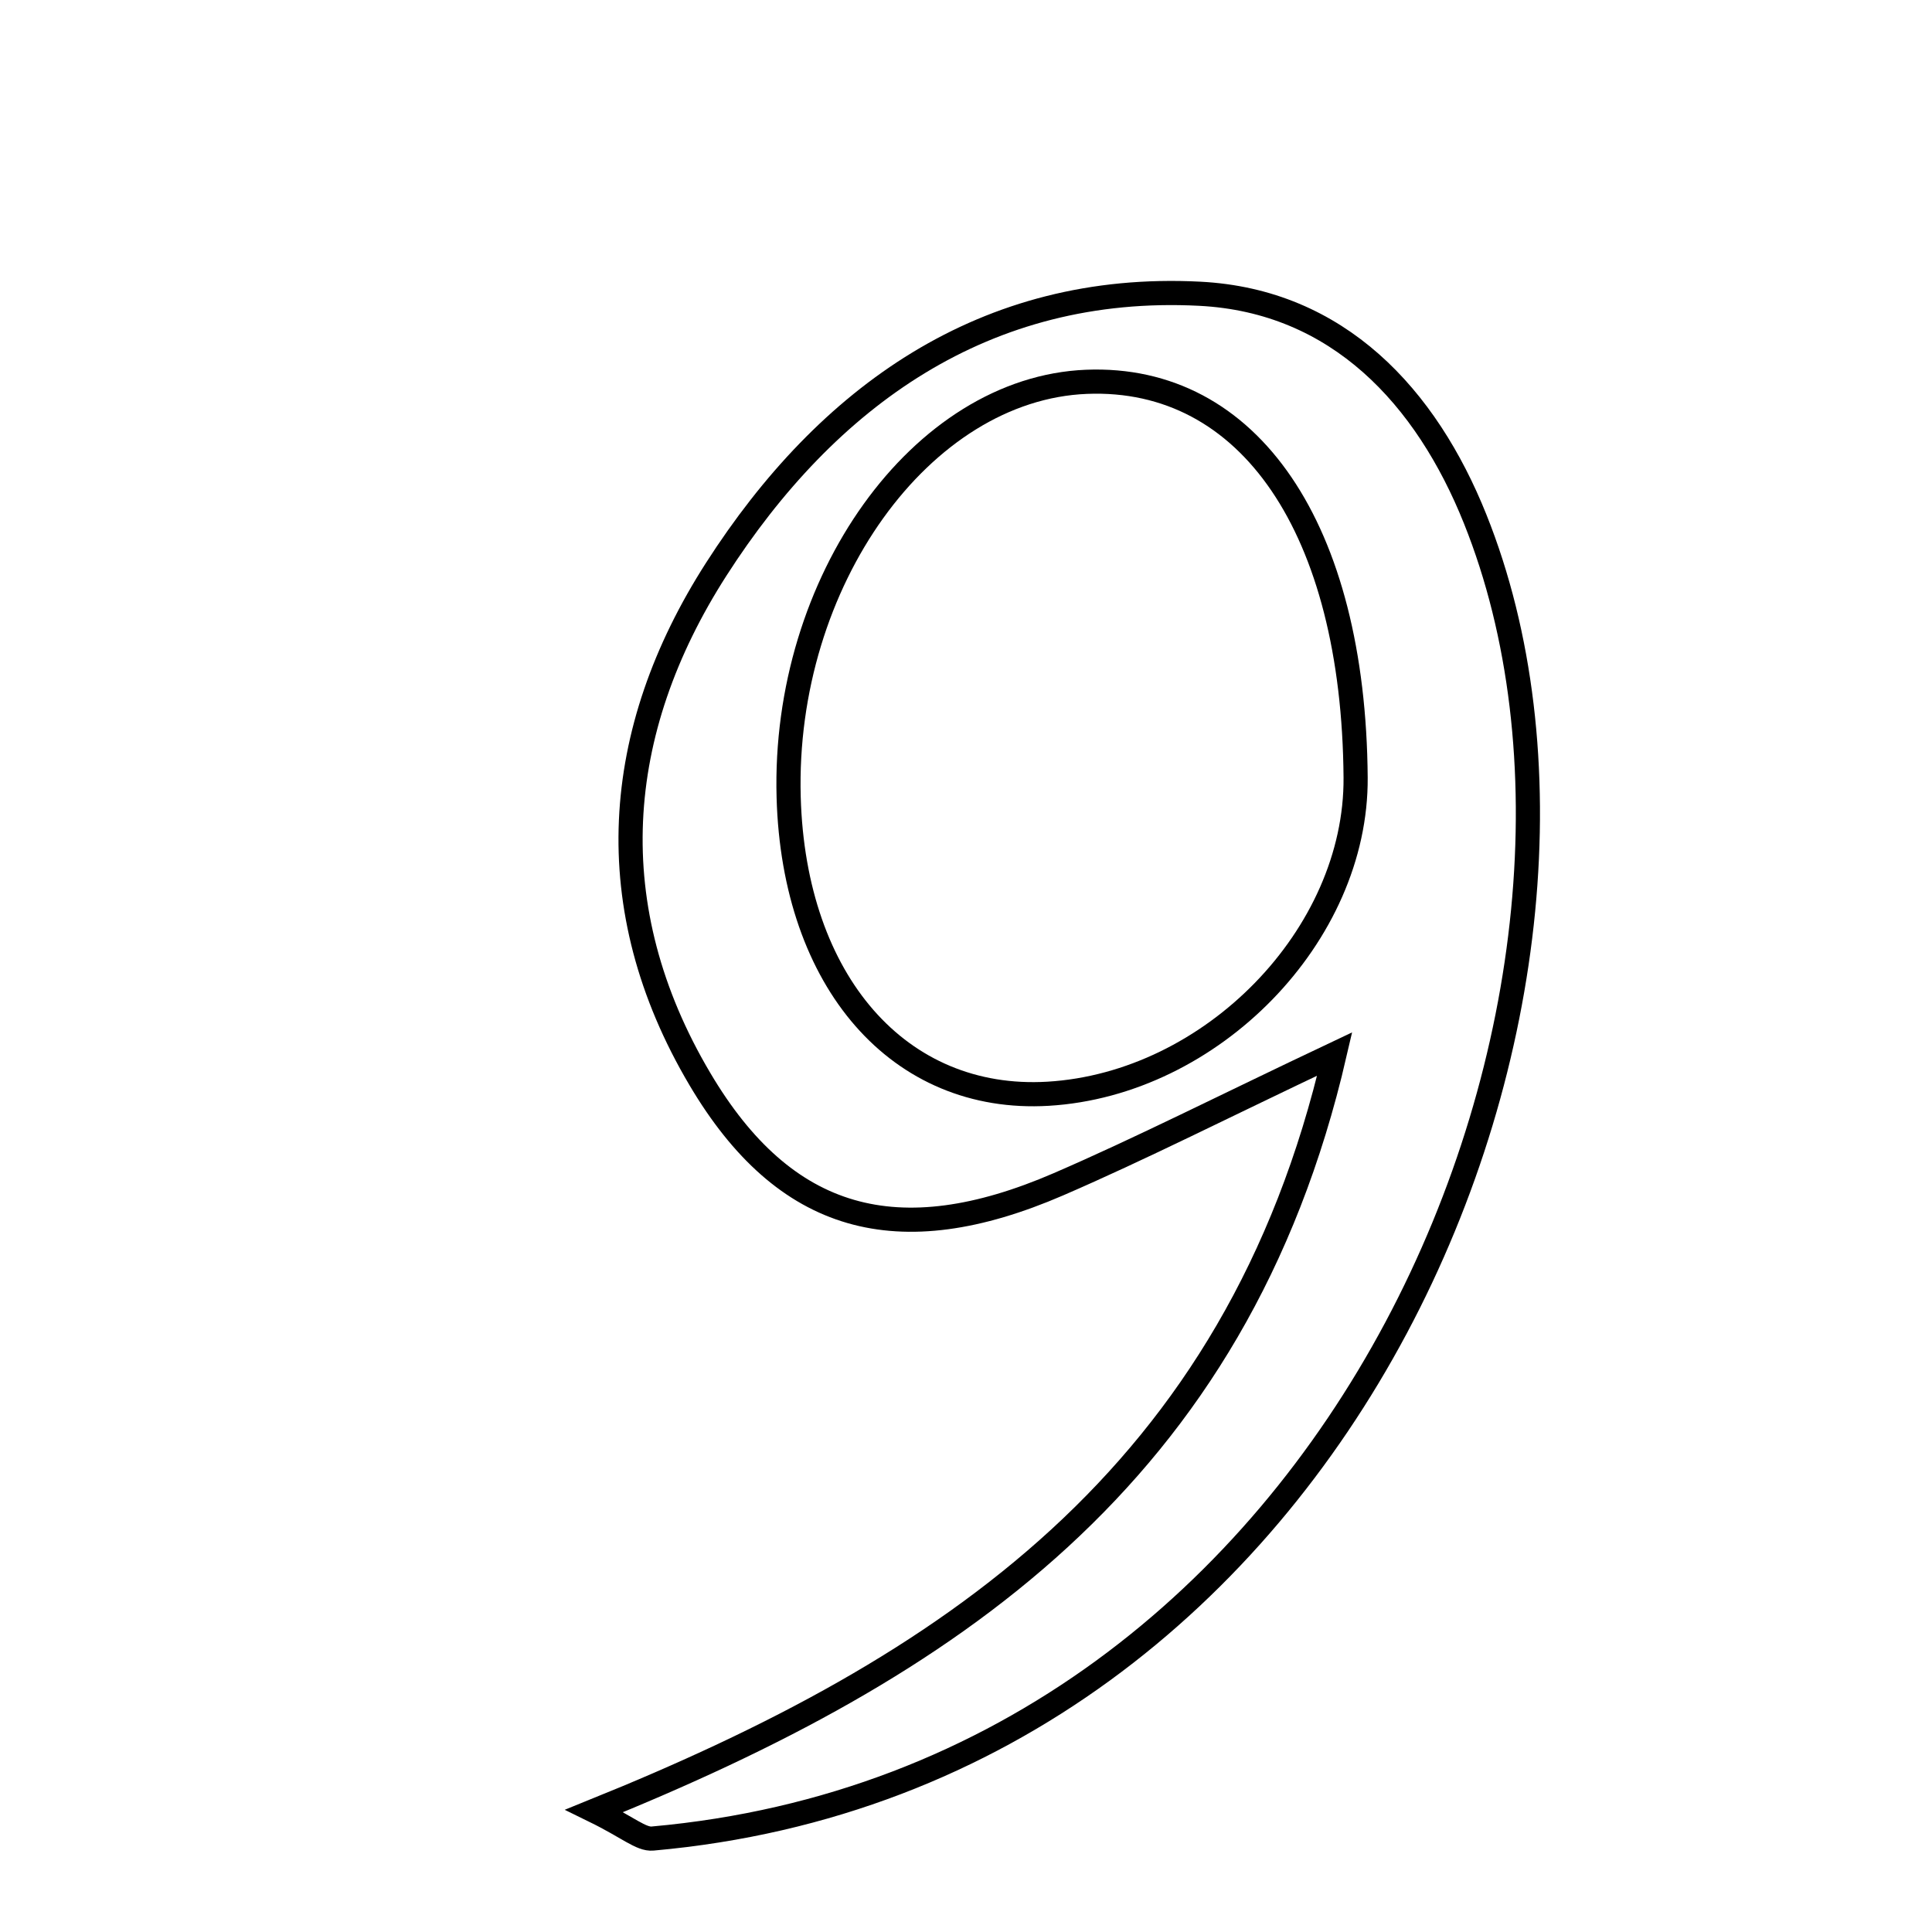 <svg xmlns="http://www.w3.org/2000/svg" viewBox="0.0 0.0 24.0 24.0" height="200px" width="200px"><path fill="none" stroke="black" stroke-width=".3" stroke-opacity="1.0"  filling="0" d="M14.903 3.649 C16.625 3.737 17.718 4.932 18.325 6.447 C20.619 12.169 16.813 22.062 8.108 22.839 C7.963 22.853 7.802 22.7 7.383 22.495 C11.757 20.726 15.361 18.362 16.58 13.093 C15.181 13.755 14.178 14.266 13.147 14.712 C11.152 15.574 9.747 15.184 8.694 13.404 C7.433 11.274 7.605 9.087 8.897 7.072 C10.273 4.927 12.233 3.512 14.903 3.649"></path>
<path fill="none" stroke="black" stroke-width=".3" stroke-opacity="1.0"  filling="0" d="M13.498 4.743 C15.52 4.663 16.817 6.569 16.84 9.659 C16.854 11.617 15.055 13.466 13.019 13.587 C11.171 13.696 9.861 12.199 9.797 9.903 C9.722 7.227 11.445 4.825 13.498 4.743"></path></svg>